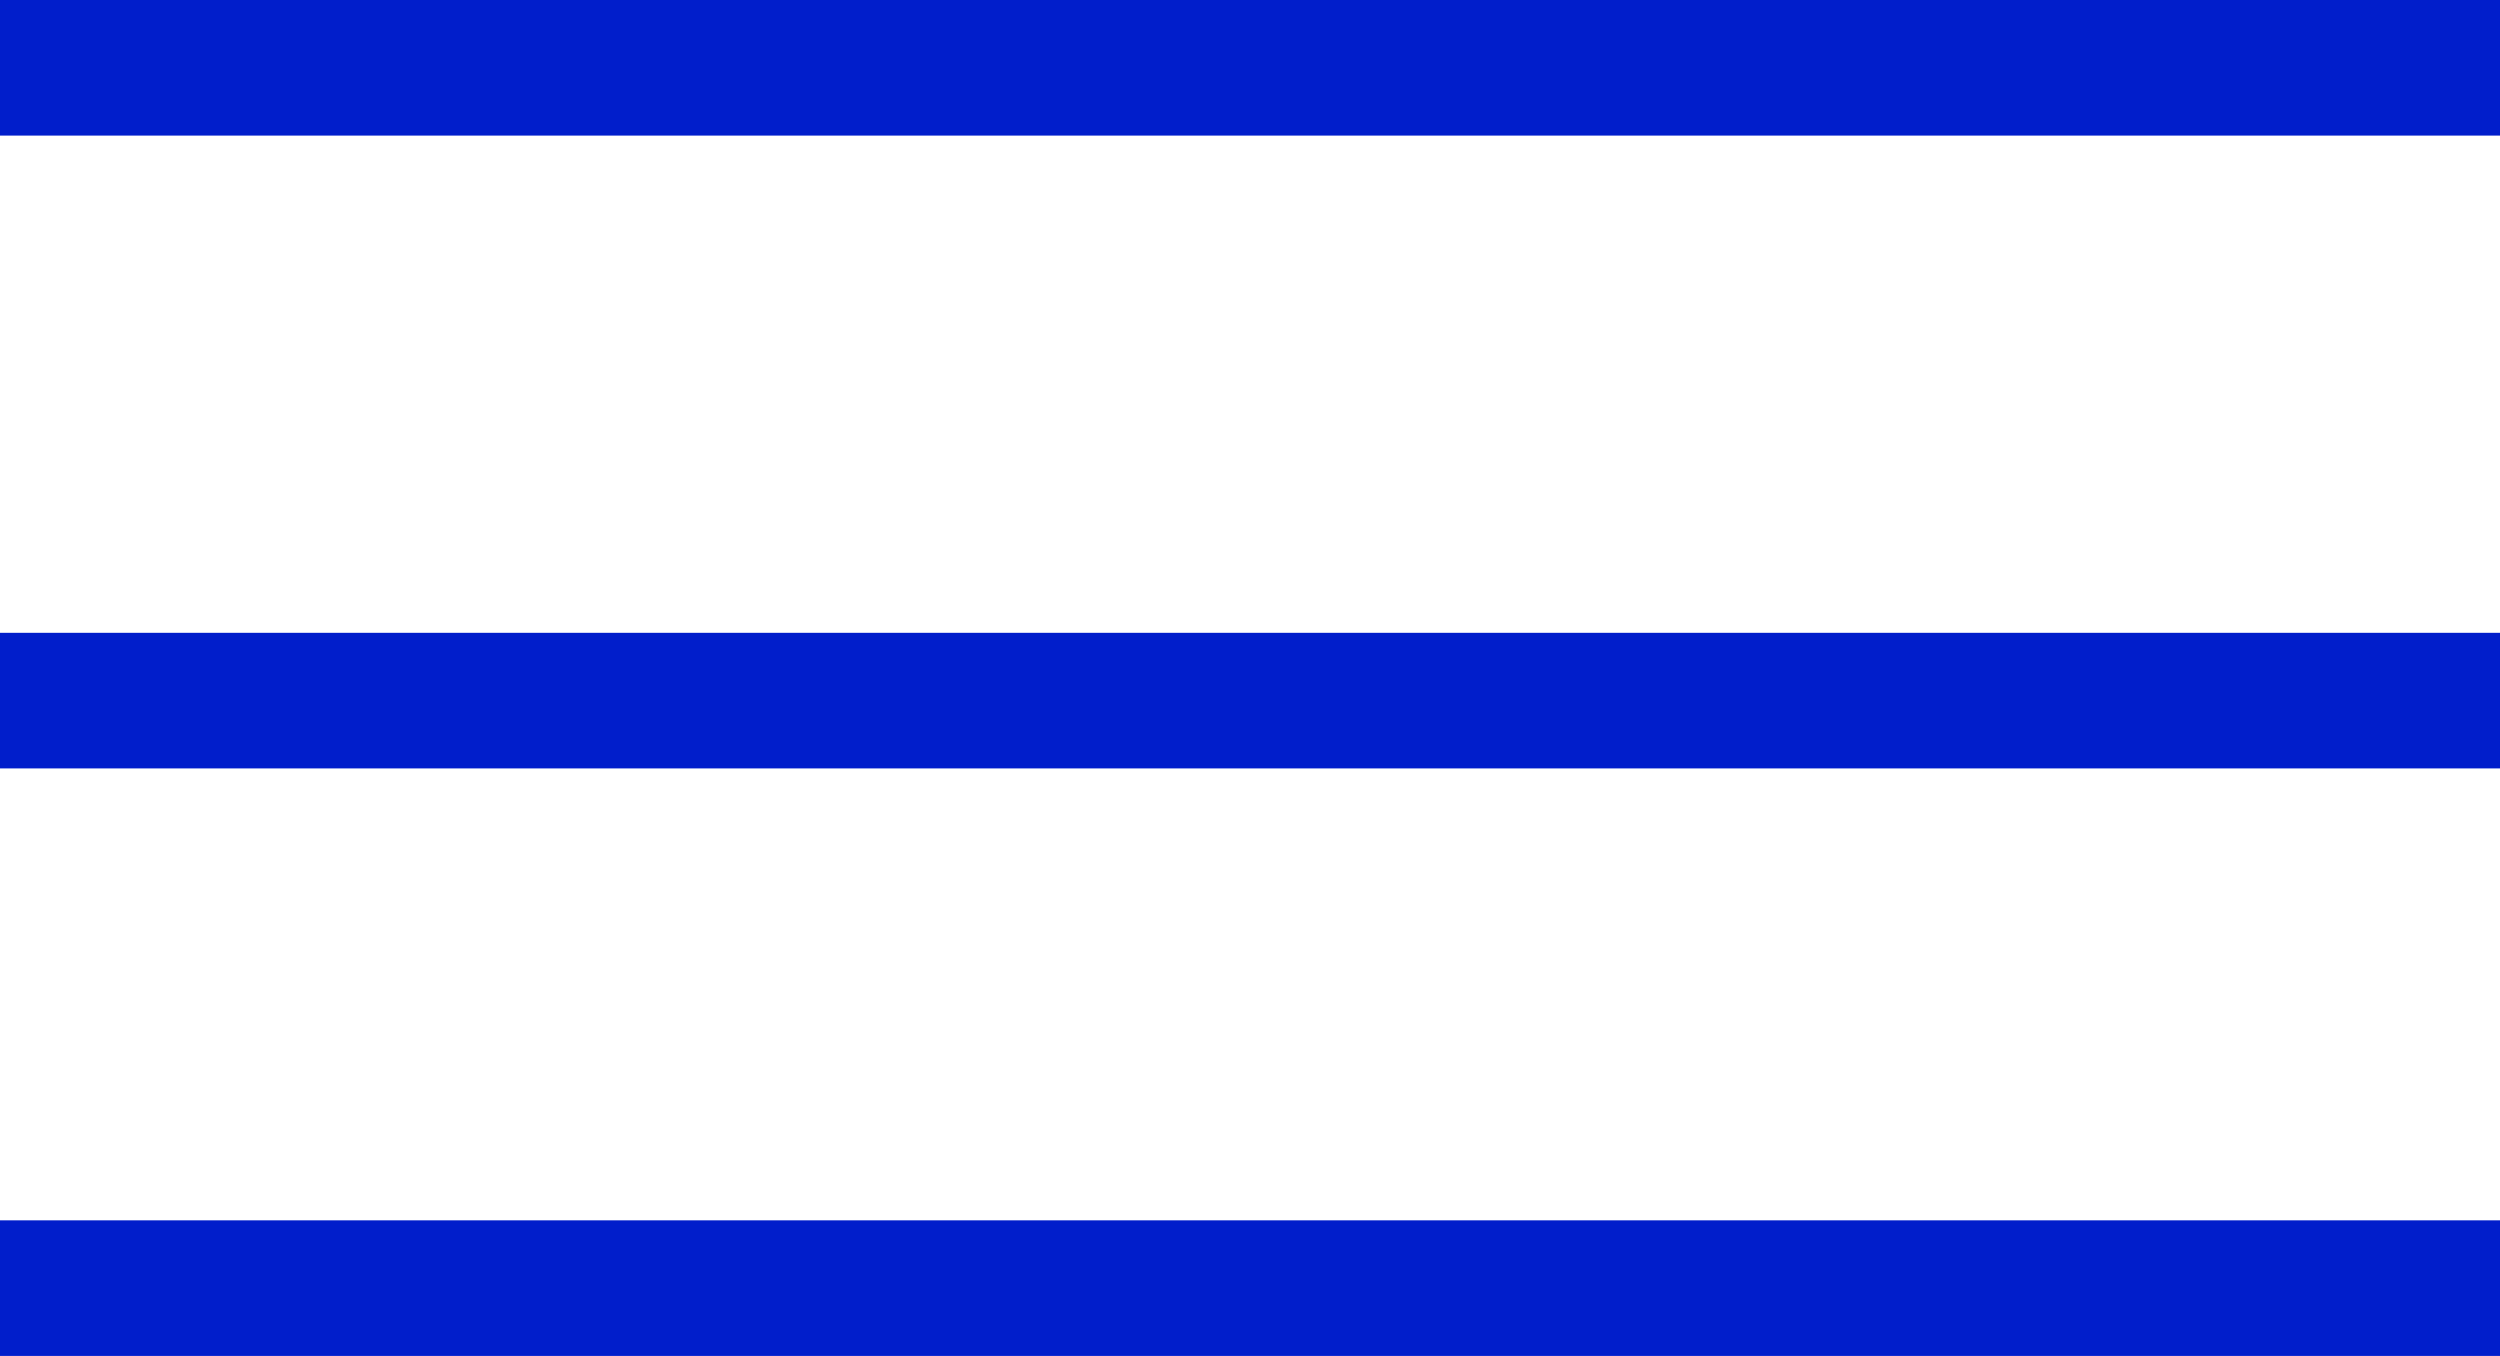<svg width="236" height="128" viewBox="0 0 236 128" fill="none" xmlns="http://www.w3.org/2000/svg">
<rect width="236" height="12.8" fill="#011ECB"/>
<rect y="59.738" width="236" height="12.8" fill="#011ECB"/>
<rect y="115.199" width="236" height="12.8" fill="#011ECB"/>
</svg>
